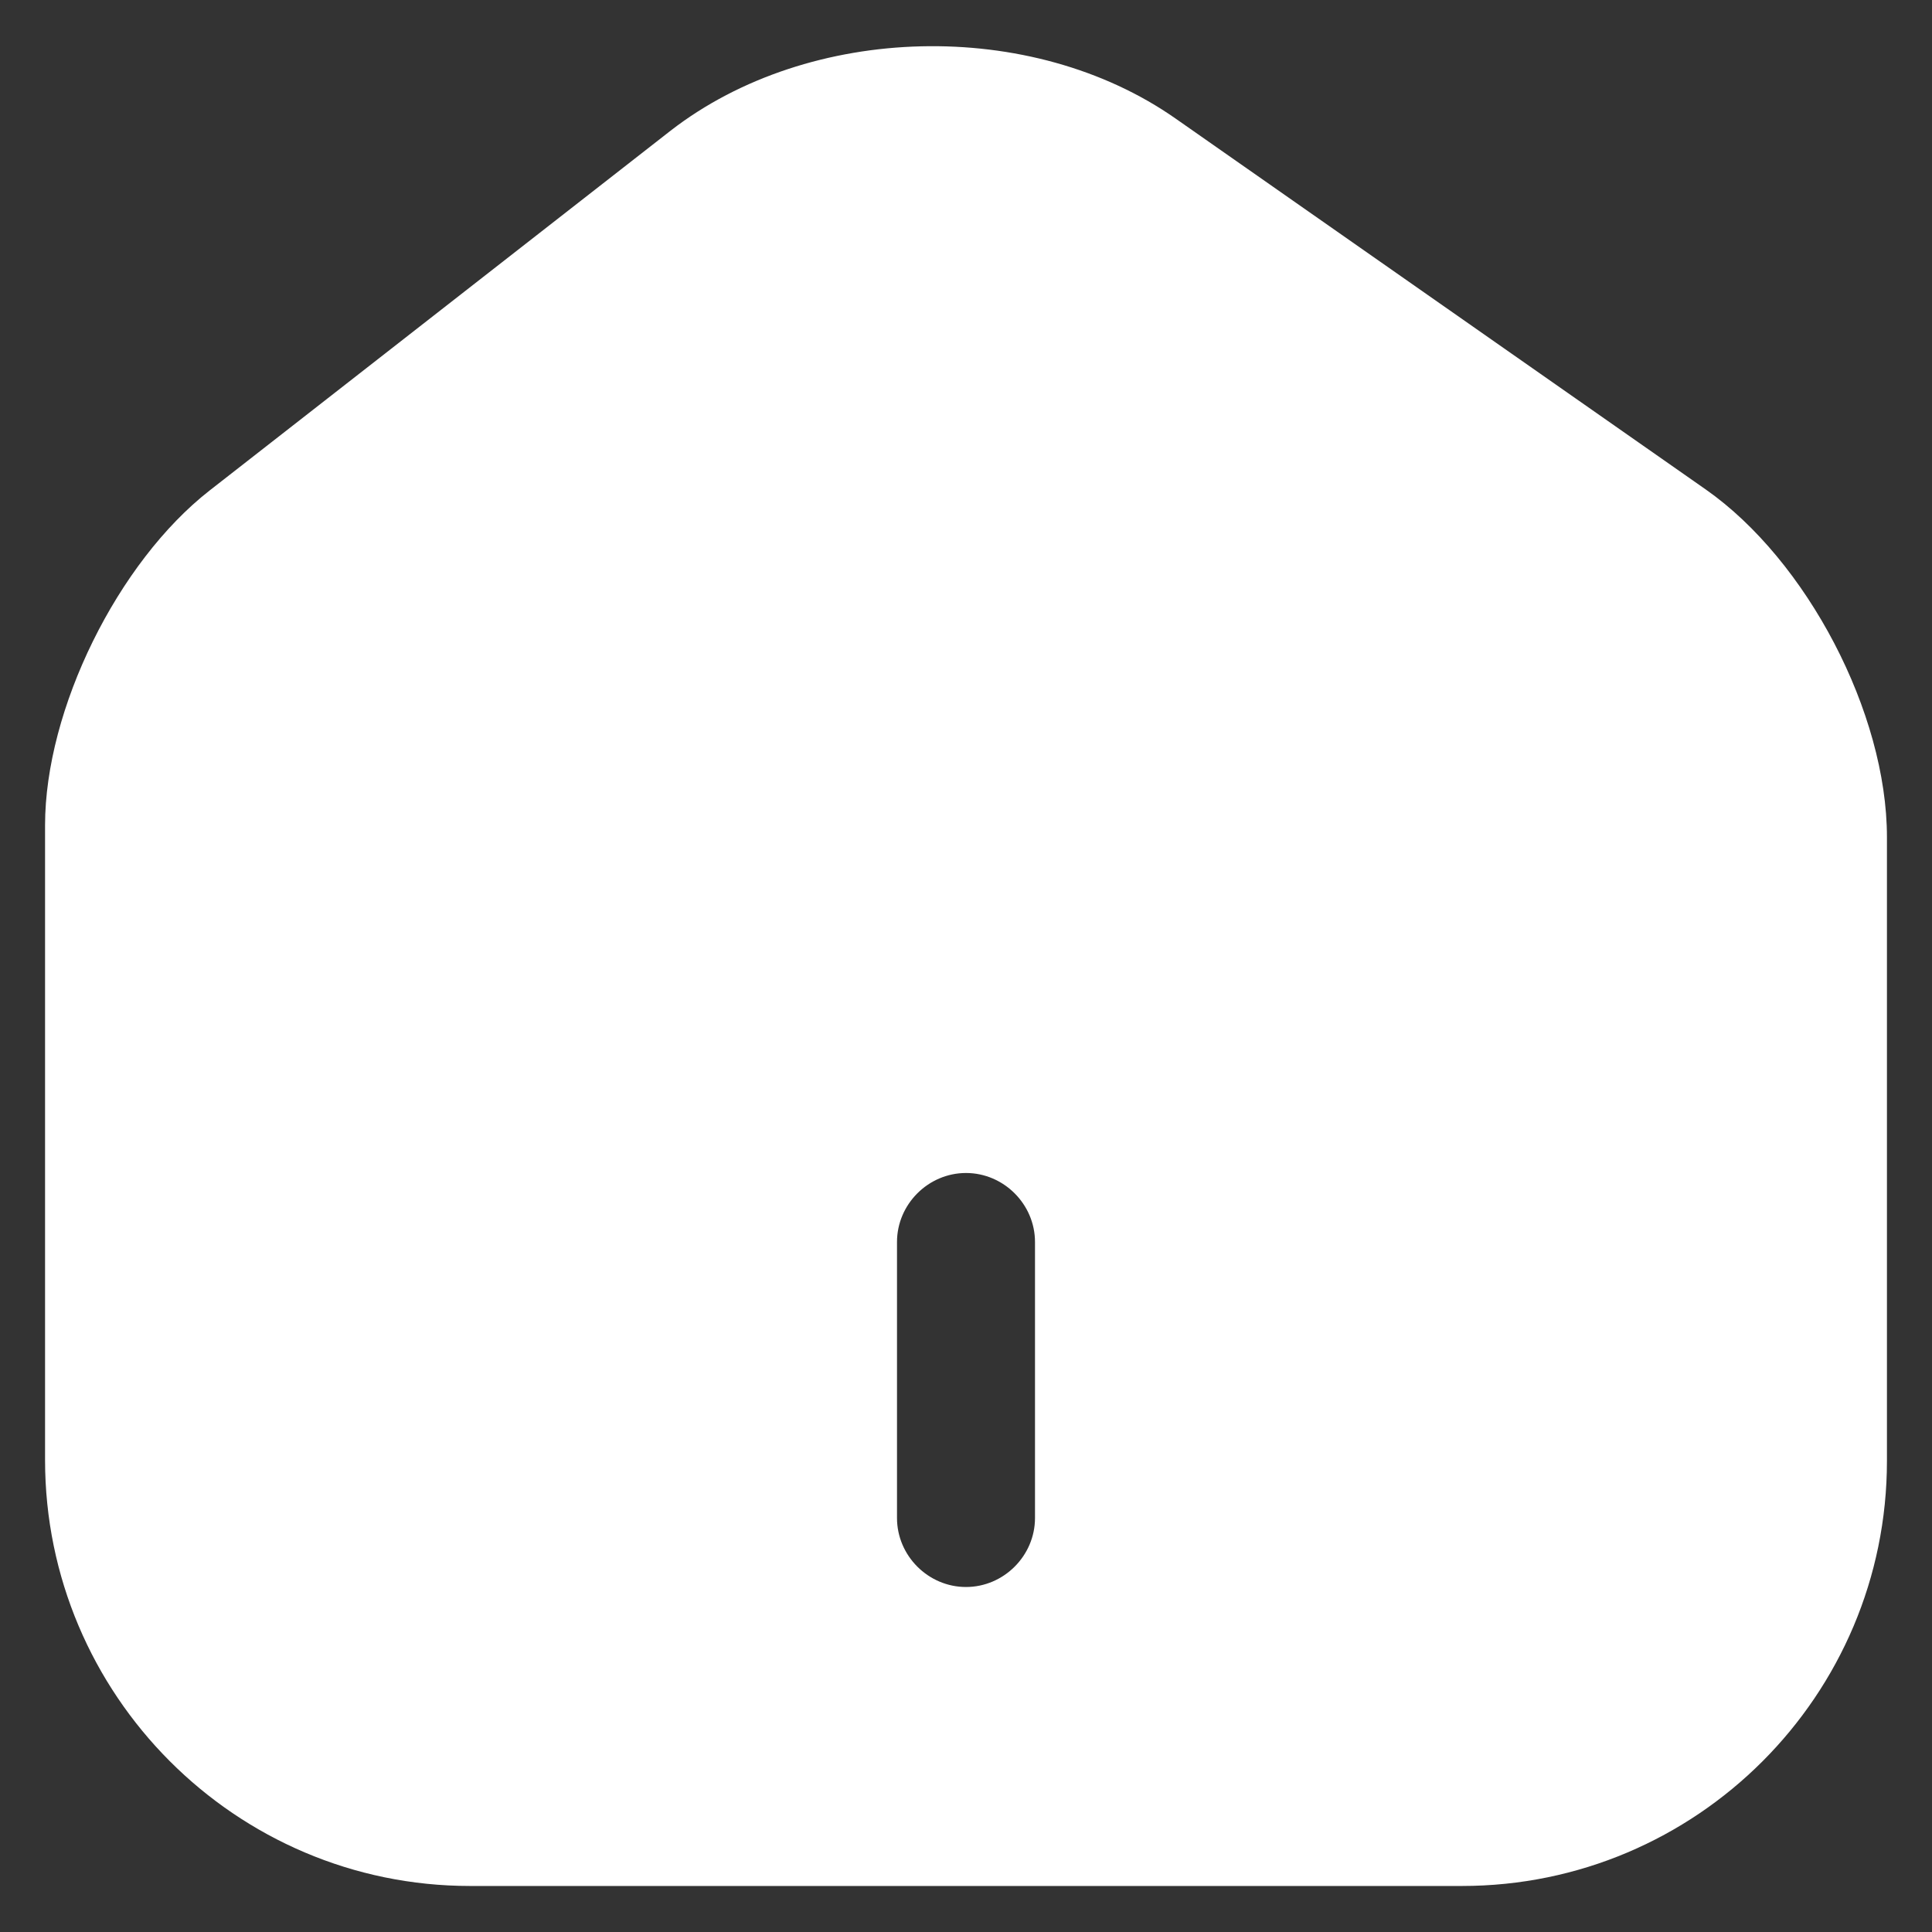 <svg width="28" height="28" viewBox="0 0 28 28" fill="none" xmlns="http://www.w3.org/2000/svg">
<rect x="0" y="0" width="28" height="28" fill="#333333" stroke="none"/>
<path d="M24.72 7.093L17.04 1.72C14.947 0.253 11.733 0.333 9.72 1.893L3.04 7.107C1.707 8.147 0.653 10.28 0.653 11.96V21.16C0.653 24.56 3.413 27.333 6.813 27.333H21.187C24.587 27.333 27.347 24.573 27.347 21.173V12.133C27.347 10.333 26.187 8.12 24.72 7.093ZM15 22C15 22.547 14.547 23 14 23C13.453 23 13 22.547 13 22V18C13 17.453 13.453 17 14 17C14.547 17 15 17.453 15 18V22Z" fill="white"/>
</svg>
